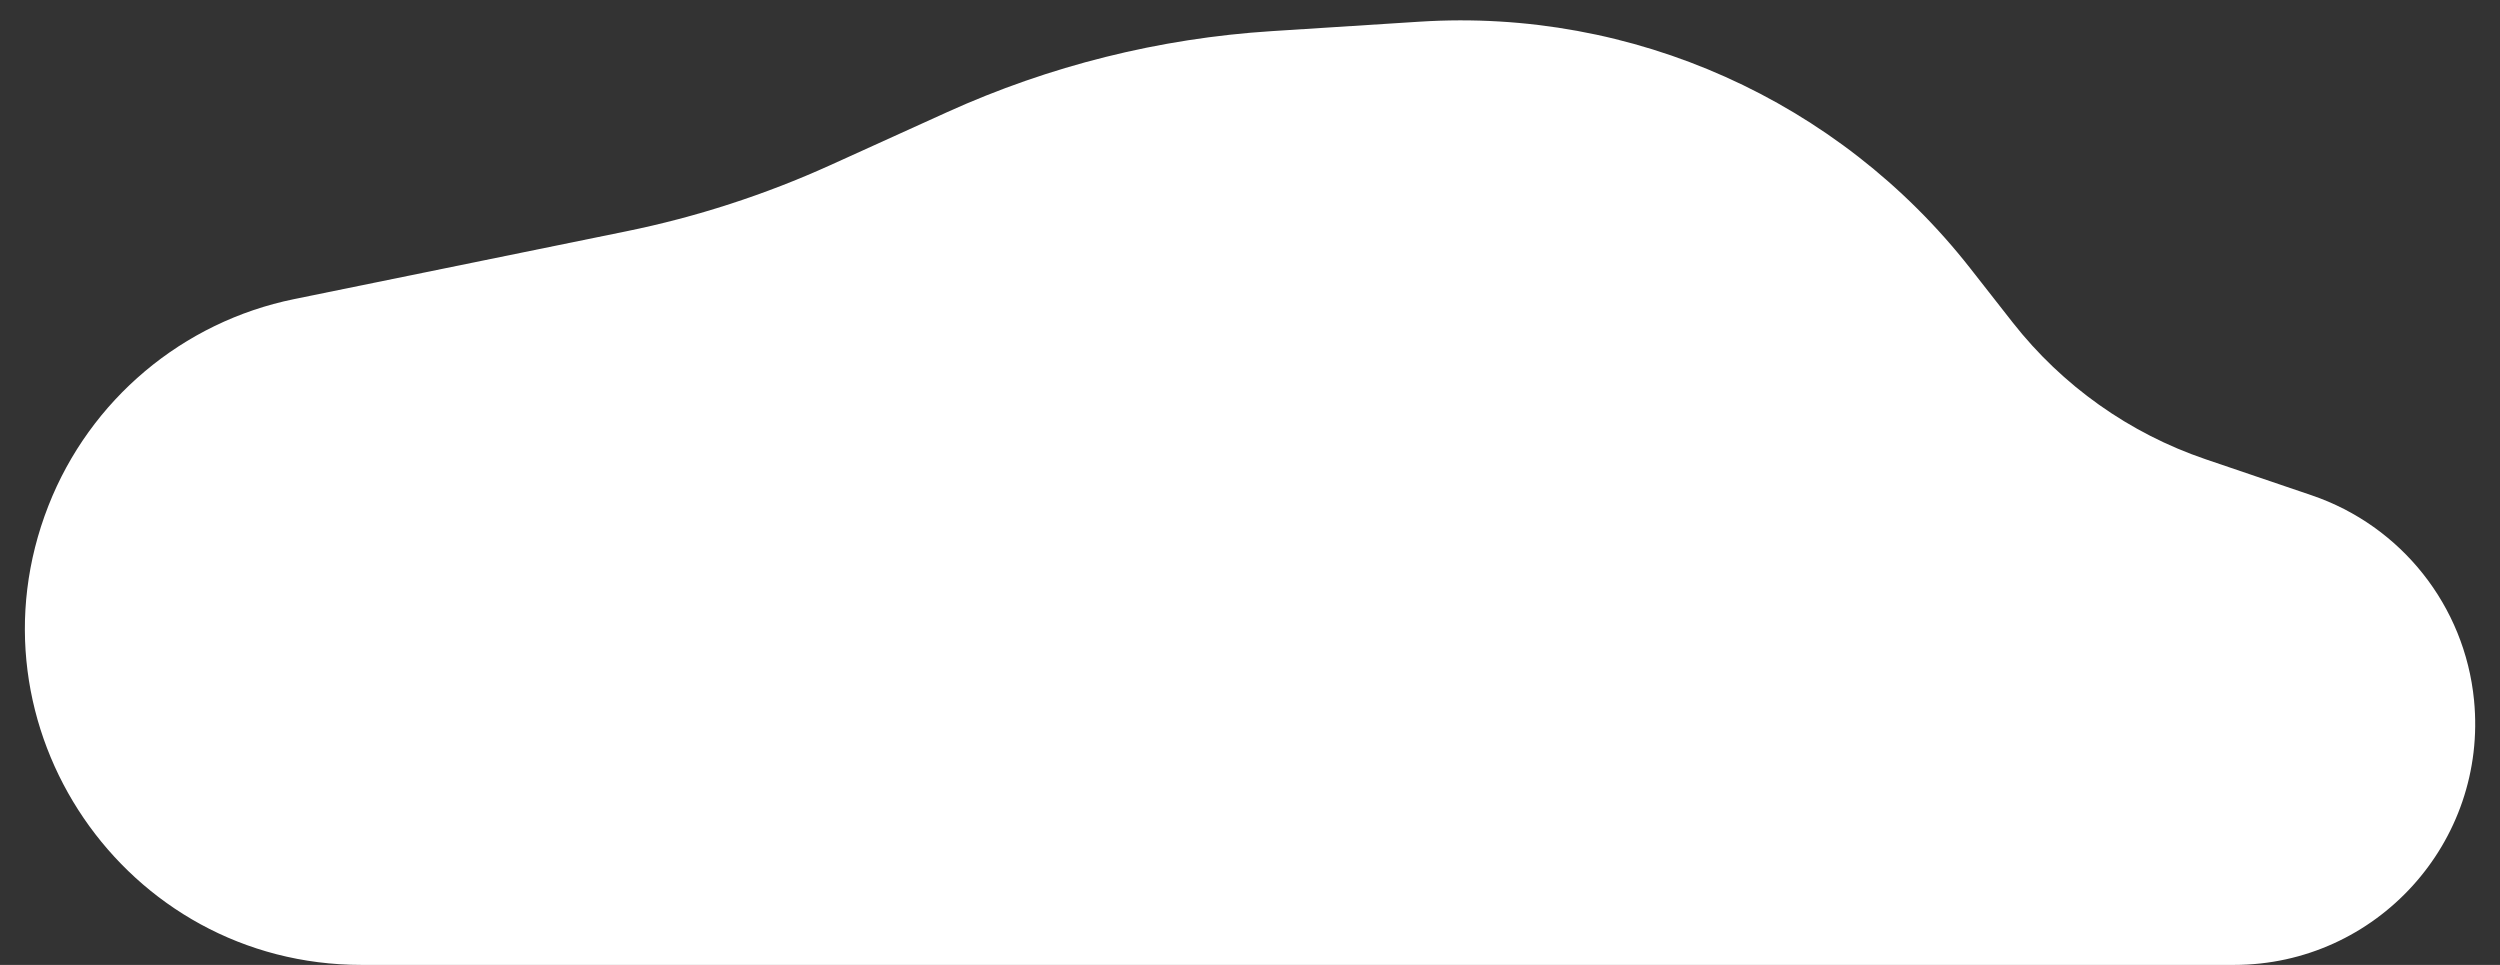 <svg width="57" height="22" viewBox="0 0 57 22" fill="none" xmlns="http://www.w3.org/2000/svg">
<rect x="0" y="0" width="57" height="22" fill="#333333" stroke="none"/>
<path d="M8.243 22H50.935C54.184 22 56.725 19.198 56.408 15.964C56.198 13.815 54.749 11.988 52.706 11.293L50.288 10.471C48.55 9.88 47.022 8.796 45.889 7.352L44.919 6.114C41.918 2.287 37.225 0.185 32.372 0.494L28.993 0.71C26.436 0.873 23.929 1.499 21.595 2.557L18.932 3.765C17.44 4.441 15.878 4.948 14.273 5.275L6.709 6.819C4.162 7.338 2.052 9.113 1.103 11.533C-0.868 16.563 2.84 22 8.243 22Z" fill="white"/>
</svg>
